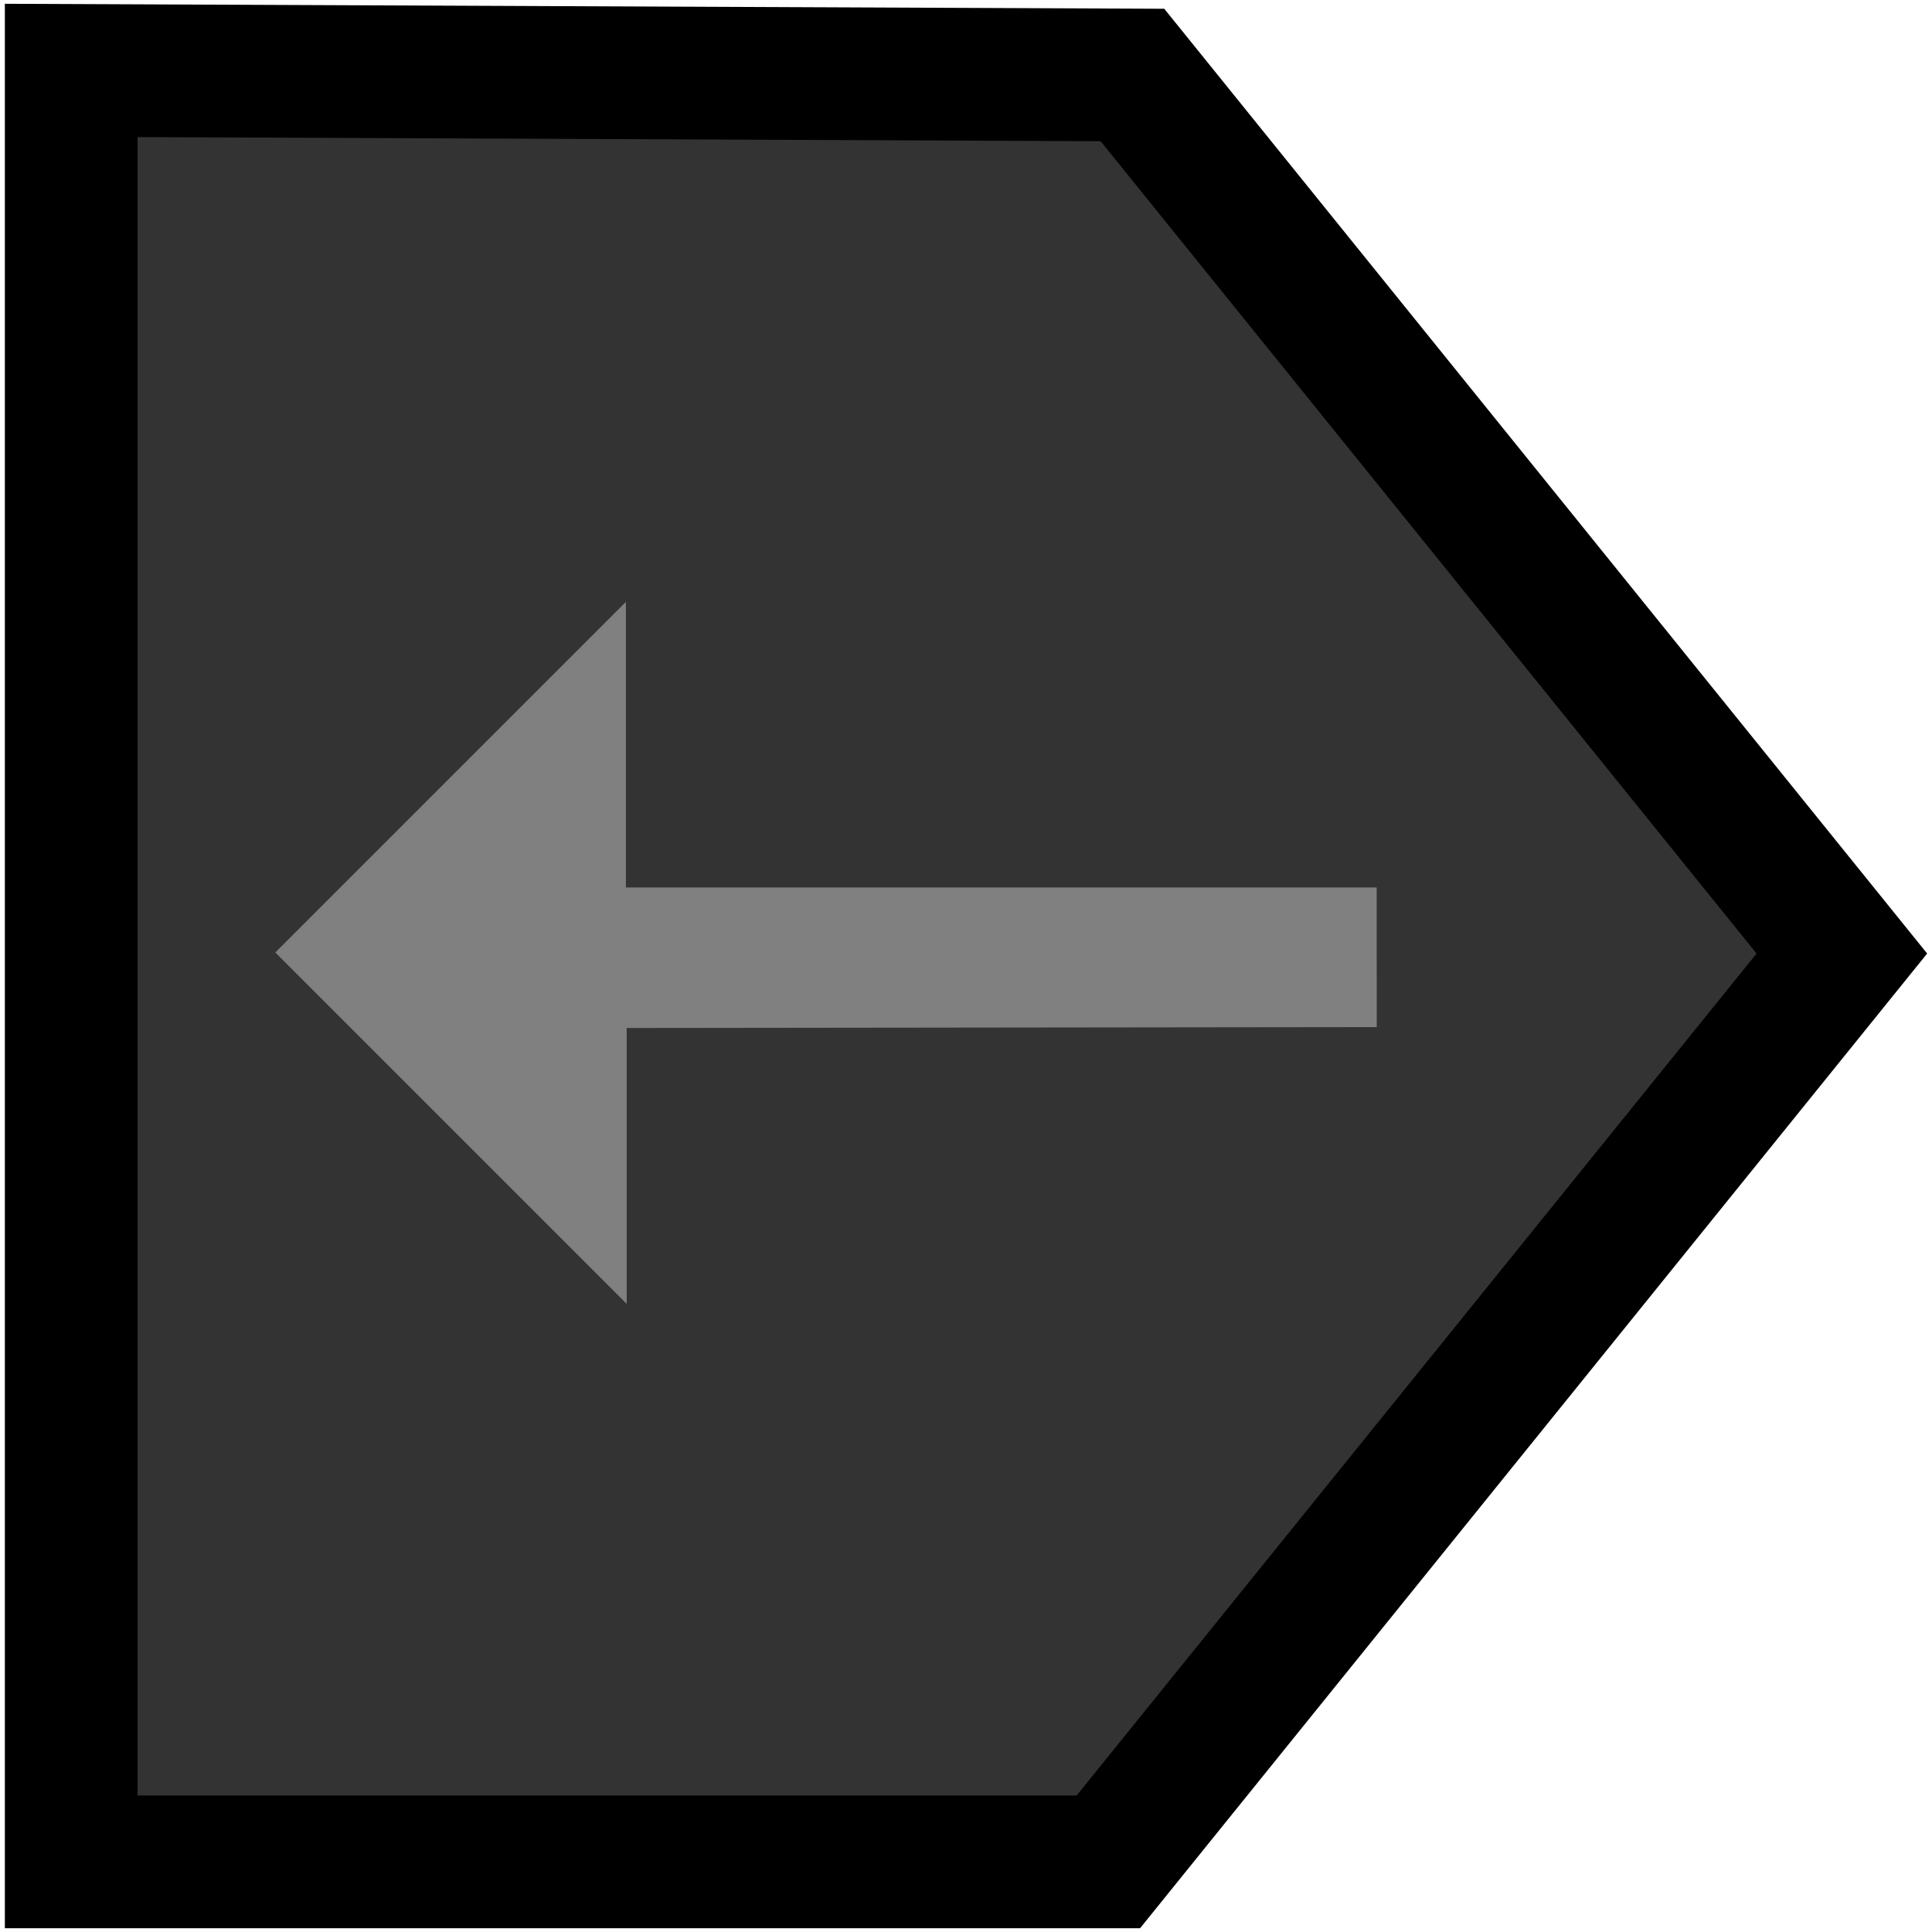 <?xml version="1.0" encoding="UTF-8"?>
<svg width="512" height="512" version="1.1" viewBox="0 0 512 512" xmlns="http://www.w3.org/2000/svg">
 <path d="m18.871 18.663v474.75h274.86l194.38-240.72-188-232.82z" fill="#333" stroke="#000" stroke-width="35.17" style="paint-order:markers fill stroke"/>
 <path d="m364.83 253.69h-217.46v-49.517l-48.243 48.243 48.454 48.454v-46.92z" fill="#808080" stroke="#808080" stroke-width="37"/>
</svg>
